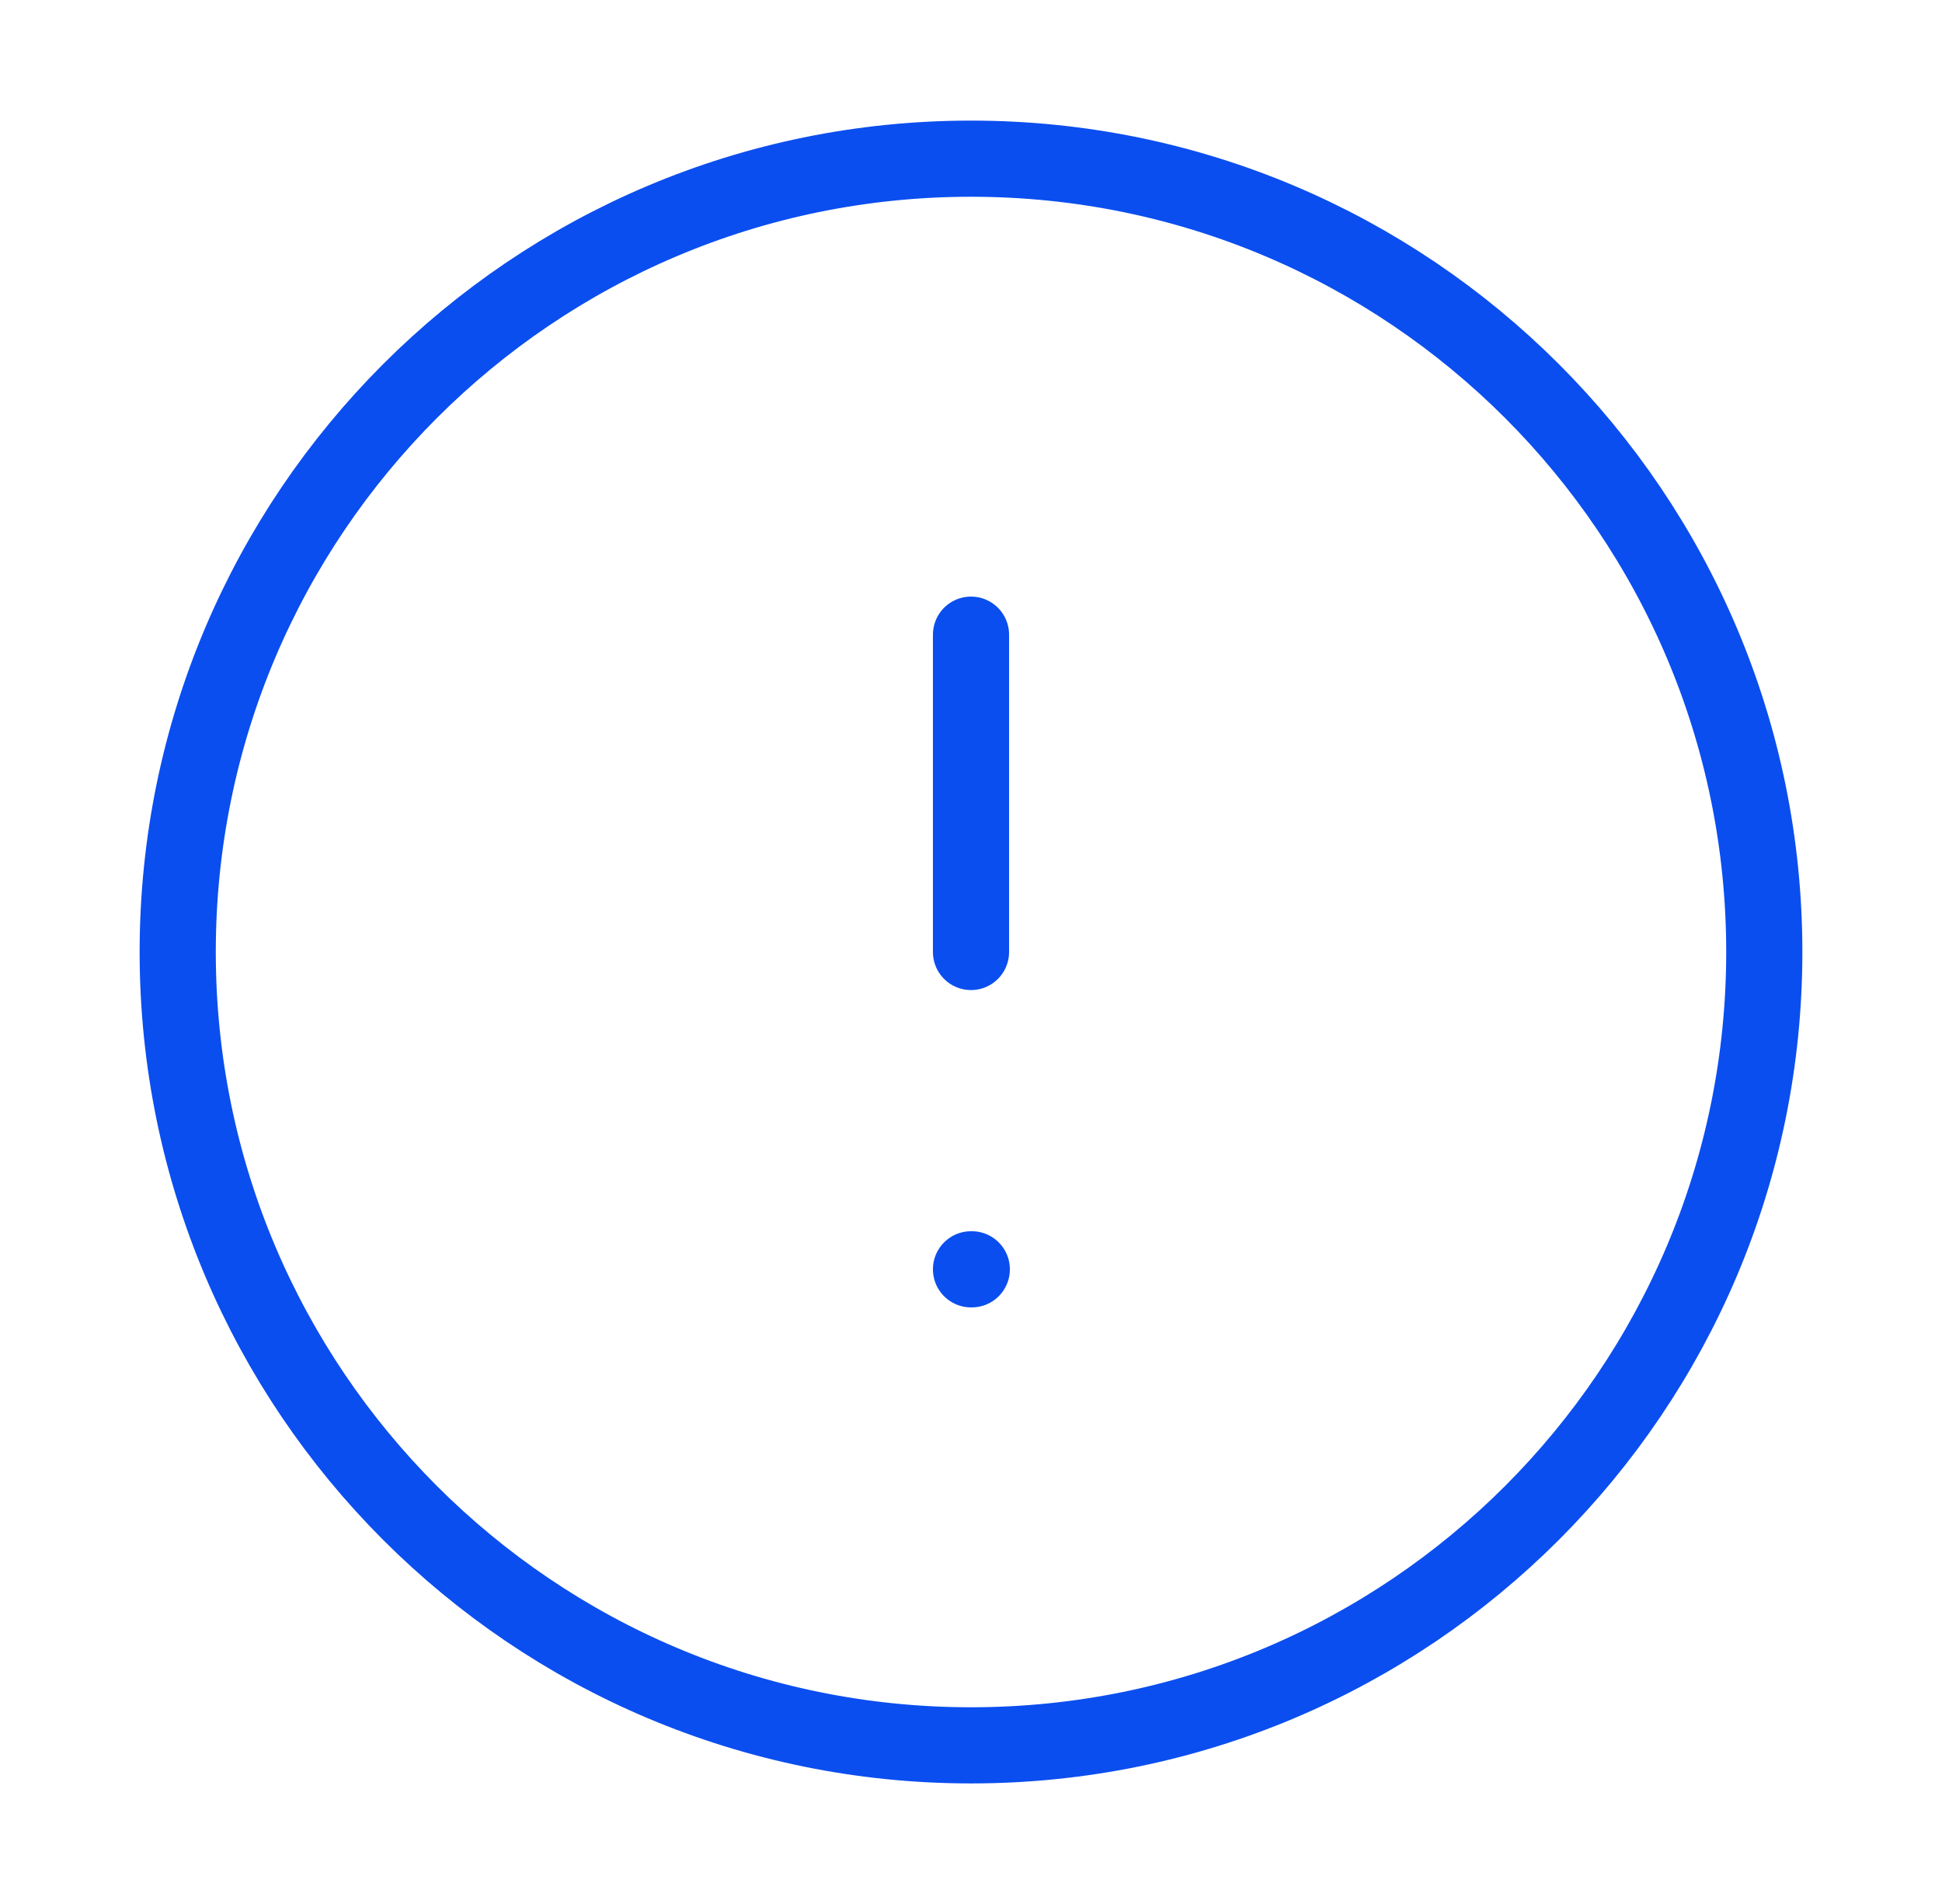 <svg width="51" height="50" viewBox="0 0 51 50" fill="none" xmlns="http://www.w3.org/2000/svg">
<path d="M25.5 45.834C37.006 45.834 46.333 36.506 46.333 25C46.333 13.494 37.006 4.167 25.5 4.167C13.994 4.167 4.667 13.494 4.667 25C4.667 36.506 13.994 45.834 25.5 45.834Z" stroke="#0B4EEF" stroke-width="2" stroke-linecap="round" stroke-linejoin="round"/>
<path d="M25.5 16.667V25" stroke="#0B4EEF" stroke-width="2" stroke-linecap="round" stroke-linejoin="round"/>
<path d="M25.5 33.333H25.521" stroke="#0B4EEF" stroke-width="2" stroke-linecap="round" stroke-linejoin="round"/>
</svg>

